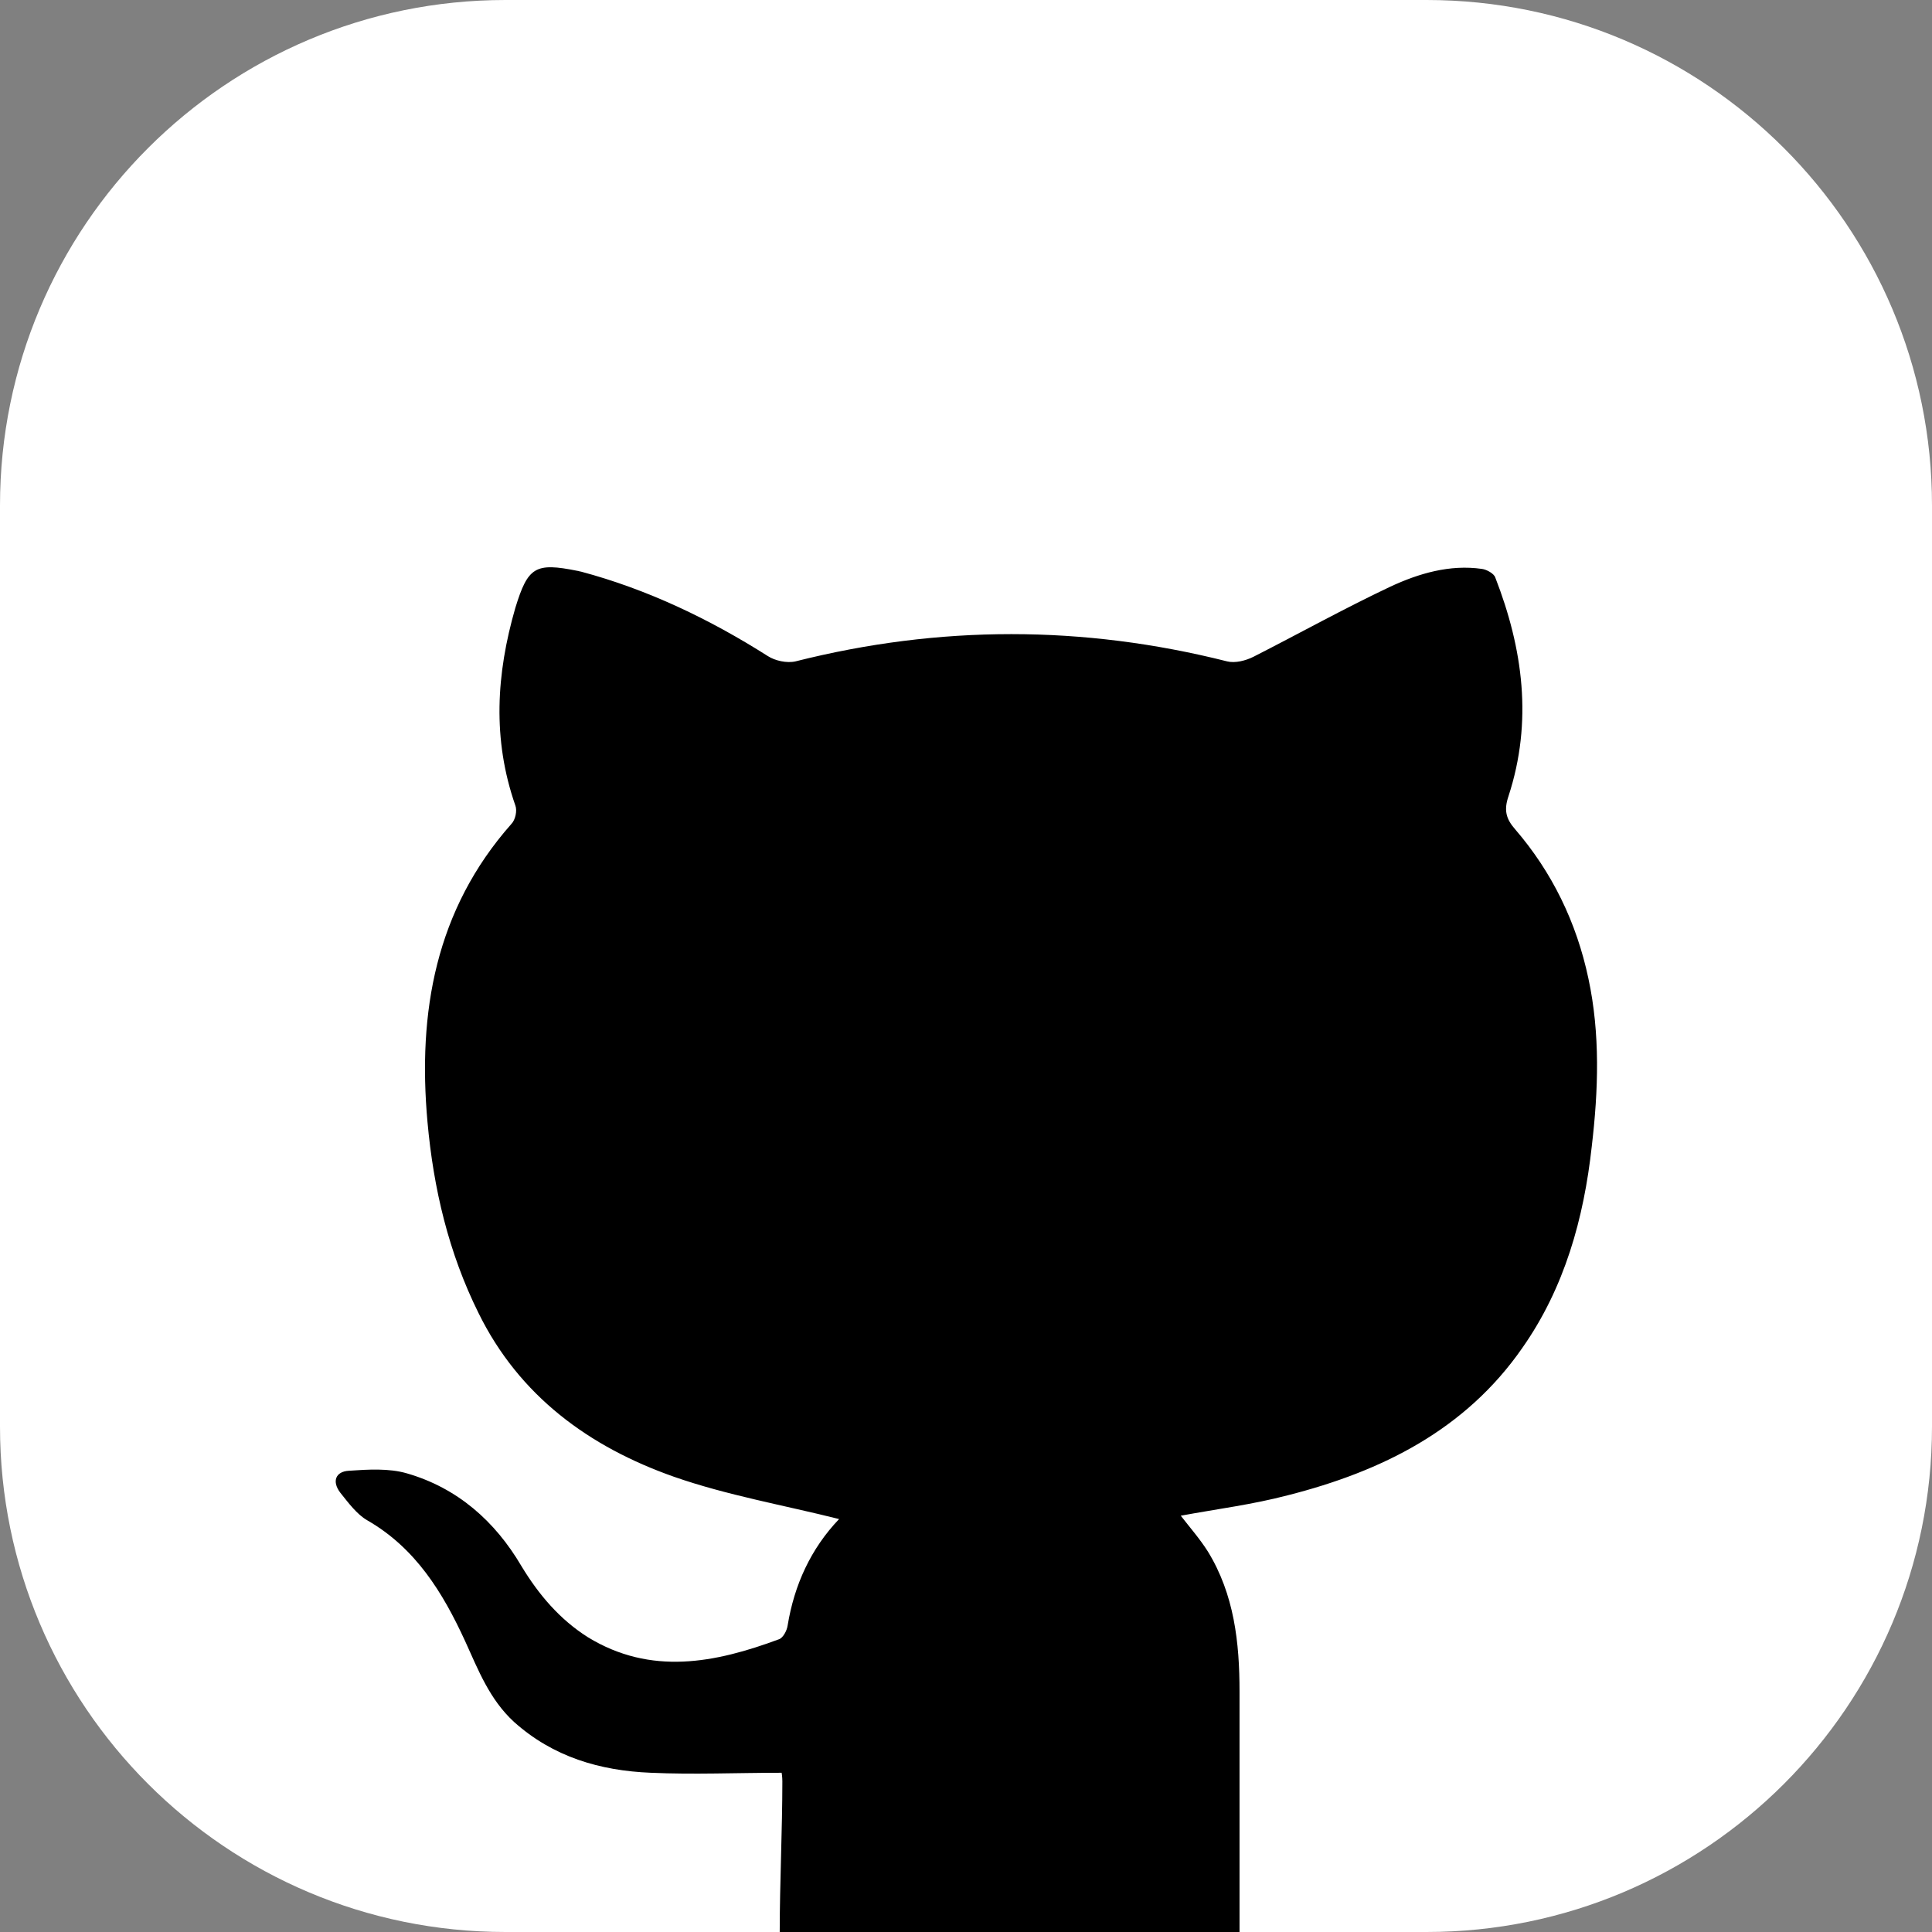 <svg width="19" height="19" viewBox="0 0 19 19" fill="none" xmlns="http://www.w3.org/2000/svg">
<rect x="0" y="0" width="19" height="19" fill="#808080" stroke="none"/>
<path d="M19 14.029V4.971C19 2.226 16.774 0 14.029 0L4.971 0C2.226 0 0 2.226 0 4.971V14.029C0 16.774 2.226 19 4.971 19H14.029C16.774 19 19 16.774 19 14.029Z" fill="white"/>
<path d="M12.19 19C12.19 18.214 12.19 17.421 12.19 16.635C12.19 16.154 12.138 15.68 11.878 15.257C11.8 15.134 11.703 15.023 11.612 14.906C11.963 14.841 12.32 14.796 12.665 14.705C13.587 14.471 14.412 14.062 14.971 13.256C15.387 12.664 15.576 11.982 15.654 11.274C15.719 10.722 15.738 10.169 15.621 9.623C15.504 9.071 15.264 8.577 14.9 8.155C14.809 8.051 14.789 7.966 14.835 7.83C15.075 7.096 14.978 6.381 14.705 5.679C14.692 5.64 14.62 5.601 14.575 5.595C14.257 5.549 13.951 5.64 13.672 5.77C13.217 5.985 12.775 6.231 12.327 6.459C12.249 6.498 12.145 6.524 12.067 6.504C10.65 6.147 9.24 6.147 7.824 6.504C7.739 6.524 7.622 6.498 7.551 6.452C6.979 6.089 6.368 5.796 5.712 5.621C5.699 5.621 5.692 5.614 5.679 5.614C5.263 5.53 5.192 5.575 5.068 5.978C4.88 6.628 4.841 7.271 5.068 7.921C5.088 7.973 5.068 8.064 5.029 8.103C4.282 8.948 4.107 9.955 4.204 11.033C4.263 11.69 4.412 12.32 4.705 12.911C5.107 13.73 5.796 14.23 6.628 14.523C7.148 14.705 7.707 14.802 8.252 14.939C8.259 14.939 8.252 14.913 8.252 14.939C7.973 15.231 7.811 15.588 7.746 15.985C7.739 16.037 7.7 16.108 7.661 16.121C7.031 16.355 6.401 16.479 5.783 16.102C5.504 15.926 5.296 15.68 5.127 15.4C4.867 14.958 4.497 14.633 4.003 14.49C3.827 14.438 3.619 14.451 3.431 14.464C3.301 14.471 3.262 14.568 3.346 14.679C3.424 14.776 3.509 14.893 3.613 14.952C4.087 15.225 4.354 15.66 4.575 16.141C4.705 16.427 4.815 16.713 5.055 16.934C5.439 17.278 5.9 17.414 6.401 17.434C6.823 17.453 7.245 17.434 7.687 17.434C7.687 17.434 7.694 17.473 7.694 17.518C7.694 17.993 7.668 18.526 7.668 19H12.197H12.19Z" fill="black"/>
</svg>
